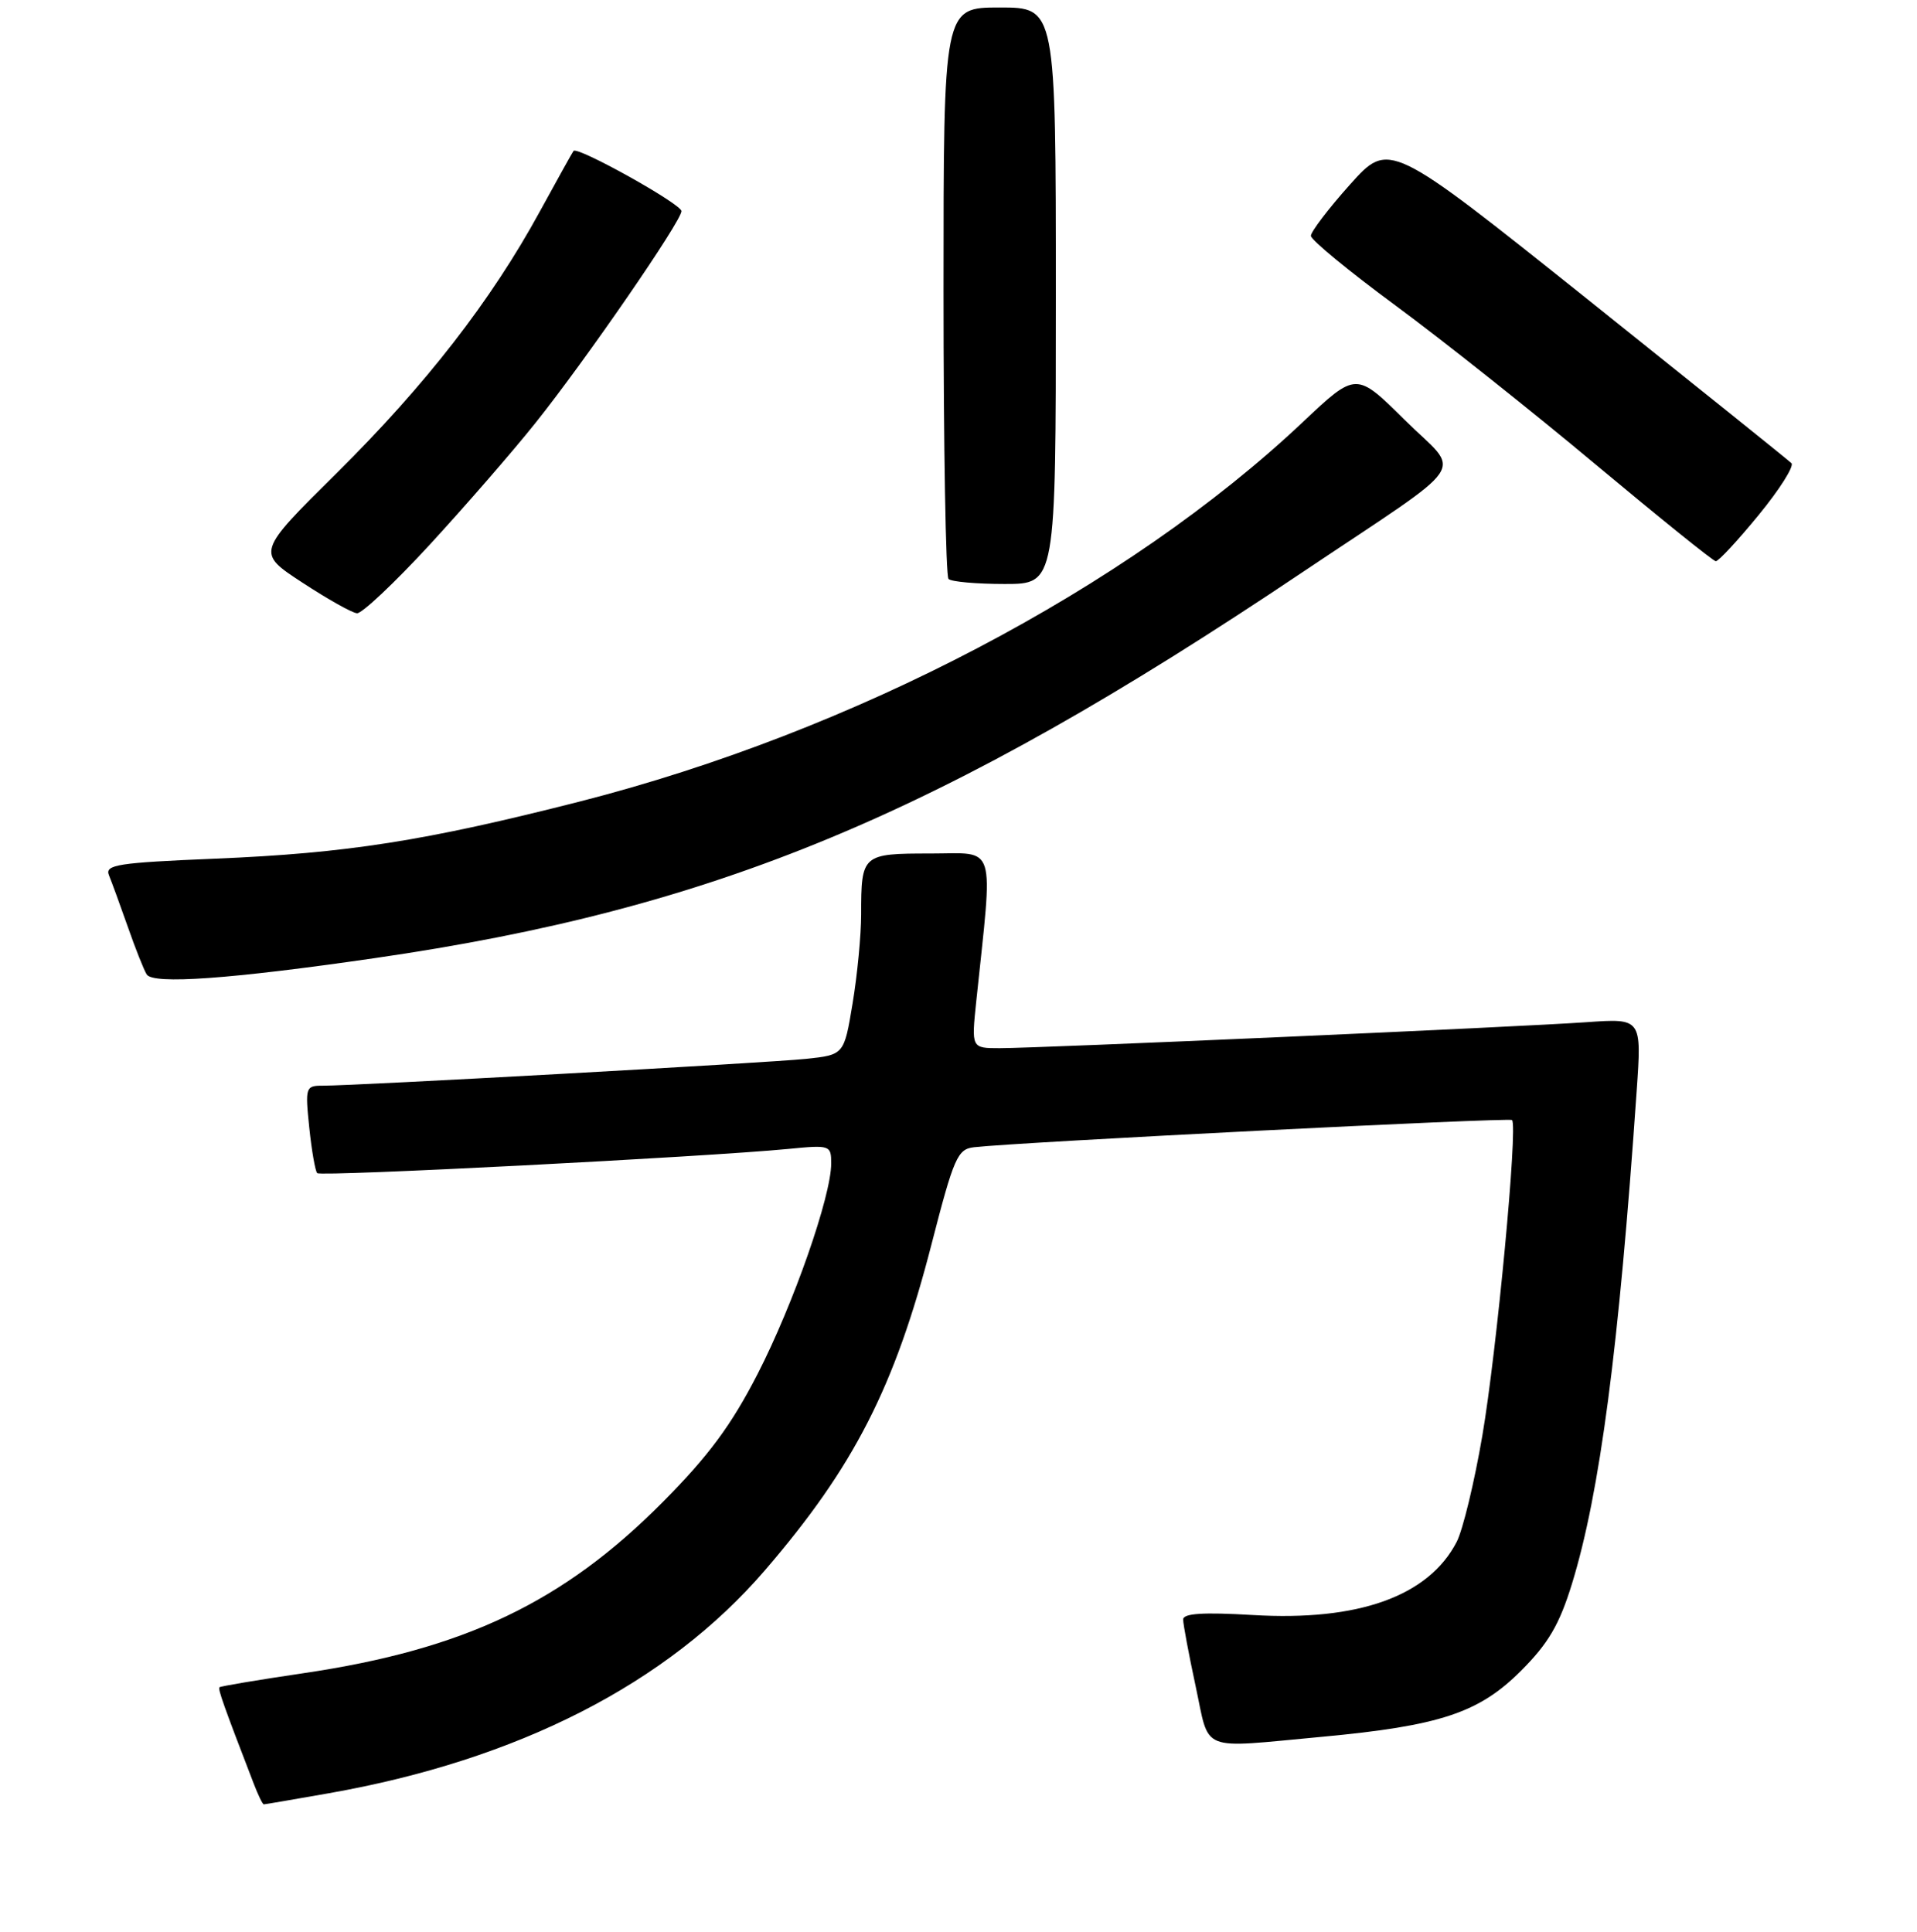 <?xml version="1.0" encoding="UTF-8" standalone="no"?>
<!DOCTYPE svg PUBLIC "-//W3C//DTD SVG 1.1//EN" "http://www.w3.org/Graphics/SVG/1.1/DTD/svg11.dtd" >
<svg xmlns="http://www.w3.org/2000/svg" xmlns:xlink="http://www.w3.org/1999/xlink" version="1.1" viewBox="0 0 256 258">
 <g >
 <path fill="currentColor"
d=" M 43.89 239.52 C 69.18 235.07 89.10 224.89 102.13 209.76 C 114.04 195.93 119.49 185.27 124.41 166.14 C 127.39 154.57 127.87 153.48 130.08 153.23 C 136.11 152.54 201.55 149.24 201.92 149.60 C 202.72 150.37 199.88 180.50 197.95 191.78 C 196.89 197.98 195.35 204.35 194.53 205.94 C 190.77 213.20 181.43 216.56 167.28 215.71 C 160.65 215.32 158.00 215.49 158.00 216.31 C 158.00 216.94 158.75 220.95 159.67 225.23 C 161.59 234.17 159.95 233.51 176.50 231.98 C 192.30 230.51 197.51 228.78 203.13 223.15 C 206.77 219.50 208.24 217.00 209.92 211.55 C 213.65 199.44 216.19 180.09 218.56 145.75 C 219.24 136.01 219.24 136.01 211.87 136.53 C 203.04 137.16 138.87 140.00 133.49 140.00 C 129.72 140.00 129.72 140.00 130.37 133.75 C 132.63 112.20 133.19 114.00 124.25 114.00 C 115.12 114.00 115.00 114.11 115.00 122.14 C 115.00 124.88 114.49 130.21 113.86 134.00 C 112.72 140.89 112.72 140.89 107.61 141.43 C 102.42 141.97 47.48 145.02 43.11 145.01 C 40.81 145.00 40.74 145.20 41.30 150.61 C 41.62 153.69 42.10 156.43 42.36 156.69 C 42.84 157.18 94.20 154.53 105.25 153.46 C 110.86 152.91 111.00 152.96 111.00 155.40 C 111.00 159.76 105.96 174.18 101.18 183.50 C 97.64 190.39 94.67 194.40 88.53 200.60 C 75.23 214.01 62.01 220.31 40.53 223.48 C 34.50 224.37 29.45 225.22 29.31 225.36 C 29.08 225.59 29.86 227.80 33.89 238.25 C 34.47 239.76 35.07 241.00 35.23 241.00 C 35.38 241.00 39.28 240.33 43.89 239.52 Z  M 50.00 127.98 C 95.47 121.39 125.57 108.88 173.74 76.56 C 196.94 61.00 195.18 63.61 187.57 56.07 C 181.10 49.66 181.10 49.66 174.00 56.36 C 150.46 78.57 113.94 97.73 77.41 107.06 C 56.72 112.33 46.34 113.96 28.70 114.69 C 15.69 115.23 13.98 115.50 14.55 116.90 C 14.91 117.78 16.04 120.87 17.06 123.77 C 18.07 126.67 19.21 129.54 19.59 130.15 C 20.43 131.51 30.77 130.77 50.00 127.98 Z  M 57.39 72.75 C 62.07 67.66 68.43 60.35 71.50 56.50 C 78.19 48.13 91.00 29.54 91.00 28.20 C 91.00 27.25 77.10 19.50 76.59 20.16 C 76.44 20.35 74.41 24.00 72.07 28.28 C 65.59 40.15 56.85 51.41 45.00 63.15 C 34.24 73.80 34.24 73.80 40.37 77.81 C 43.74 80.02 47.03 81.87 47.68 81.91 C 48.33 81.96 52.70 77.84 57.39 72.75 Z  M 141.00 39.50 C 141.00 1.00 141.00 1.00 133.50 1.00 C 126.00 1.00 126.00 1.00 126.00 38.83 C 126.00 59.64 126.30 76.97 126.67 77.33 C 127.03 77.70 130.41 78.00 134.17 78.00 C 141.00 78.00 141.00 78.00 141.00 39.50 Z  M 234.86 68.78 C 237.67 65.36 239.63 62.24 239.23 61.86 C 238.83 61.47 226.58 51.63 212.01 39.98 C 185.51 18.81 185.51 18.81 180.28 24.65 C 177.40 27.87 175.06 30.95 175.06 31.50 C 175.07 32.05 180.15 36.23 186.34 40.79 C 192.53 45.35 204.55 54.90 213.05 62.01 C 221.55 69.11 228.79 74.95 229.13 74.96 C 229.48 74.98 232.06 72.20 234.86 68.78 Z "/>
</g>
</svg>